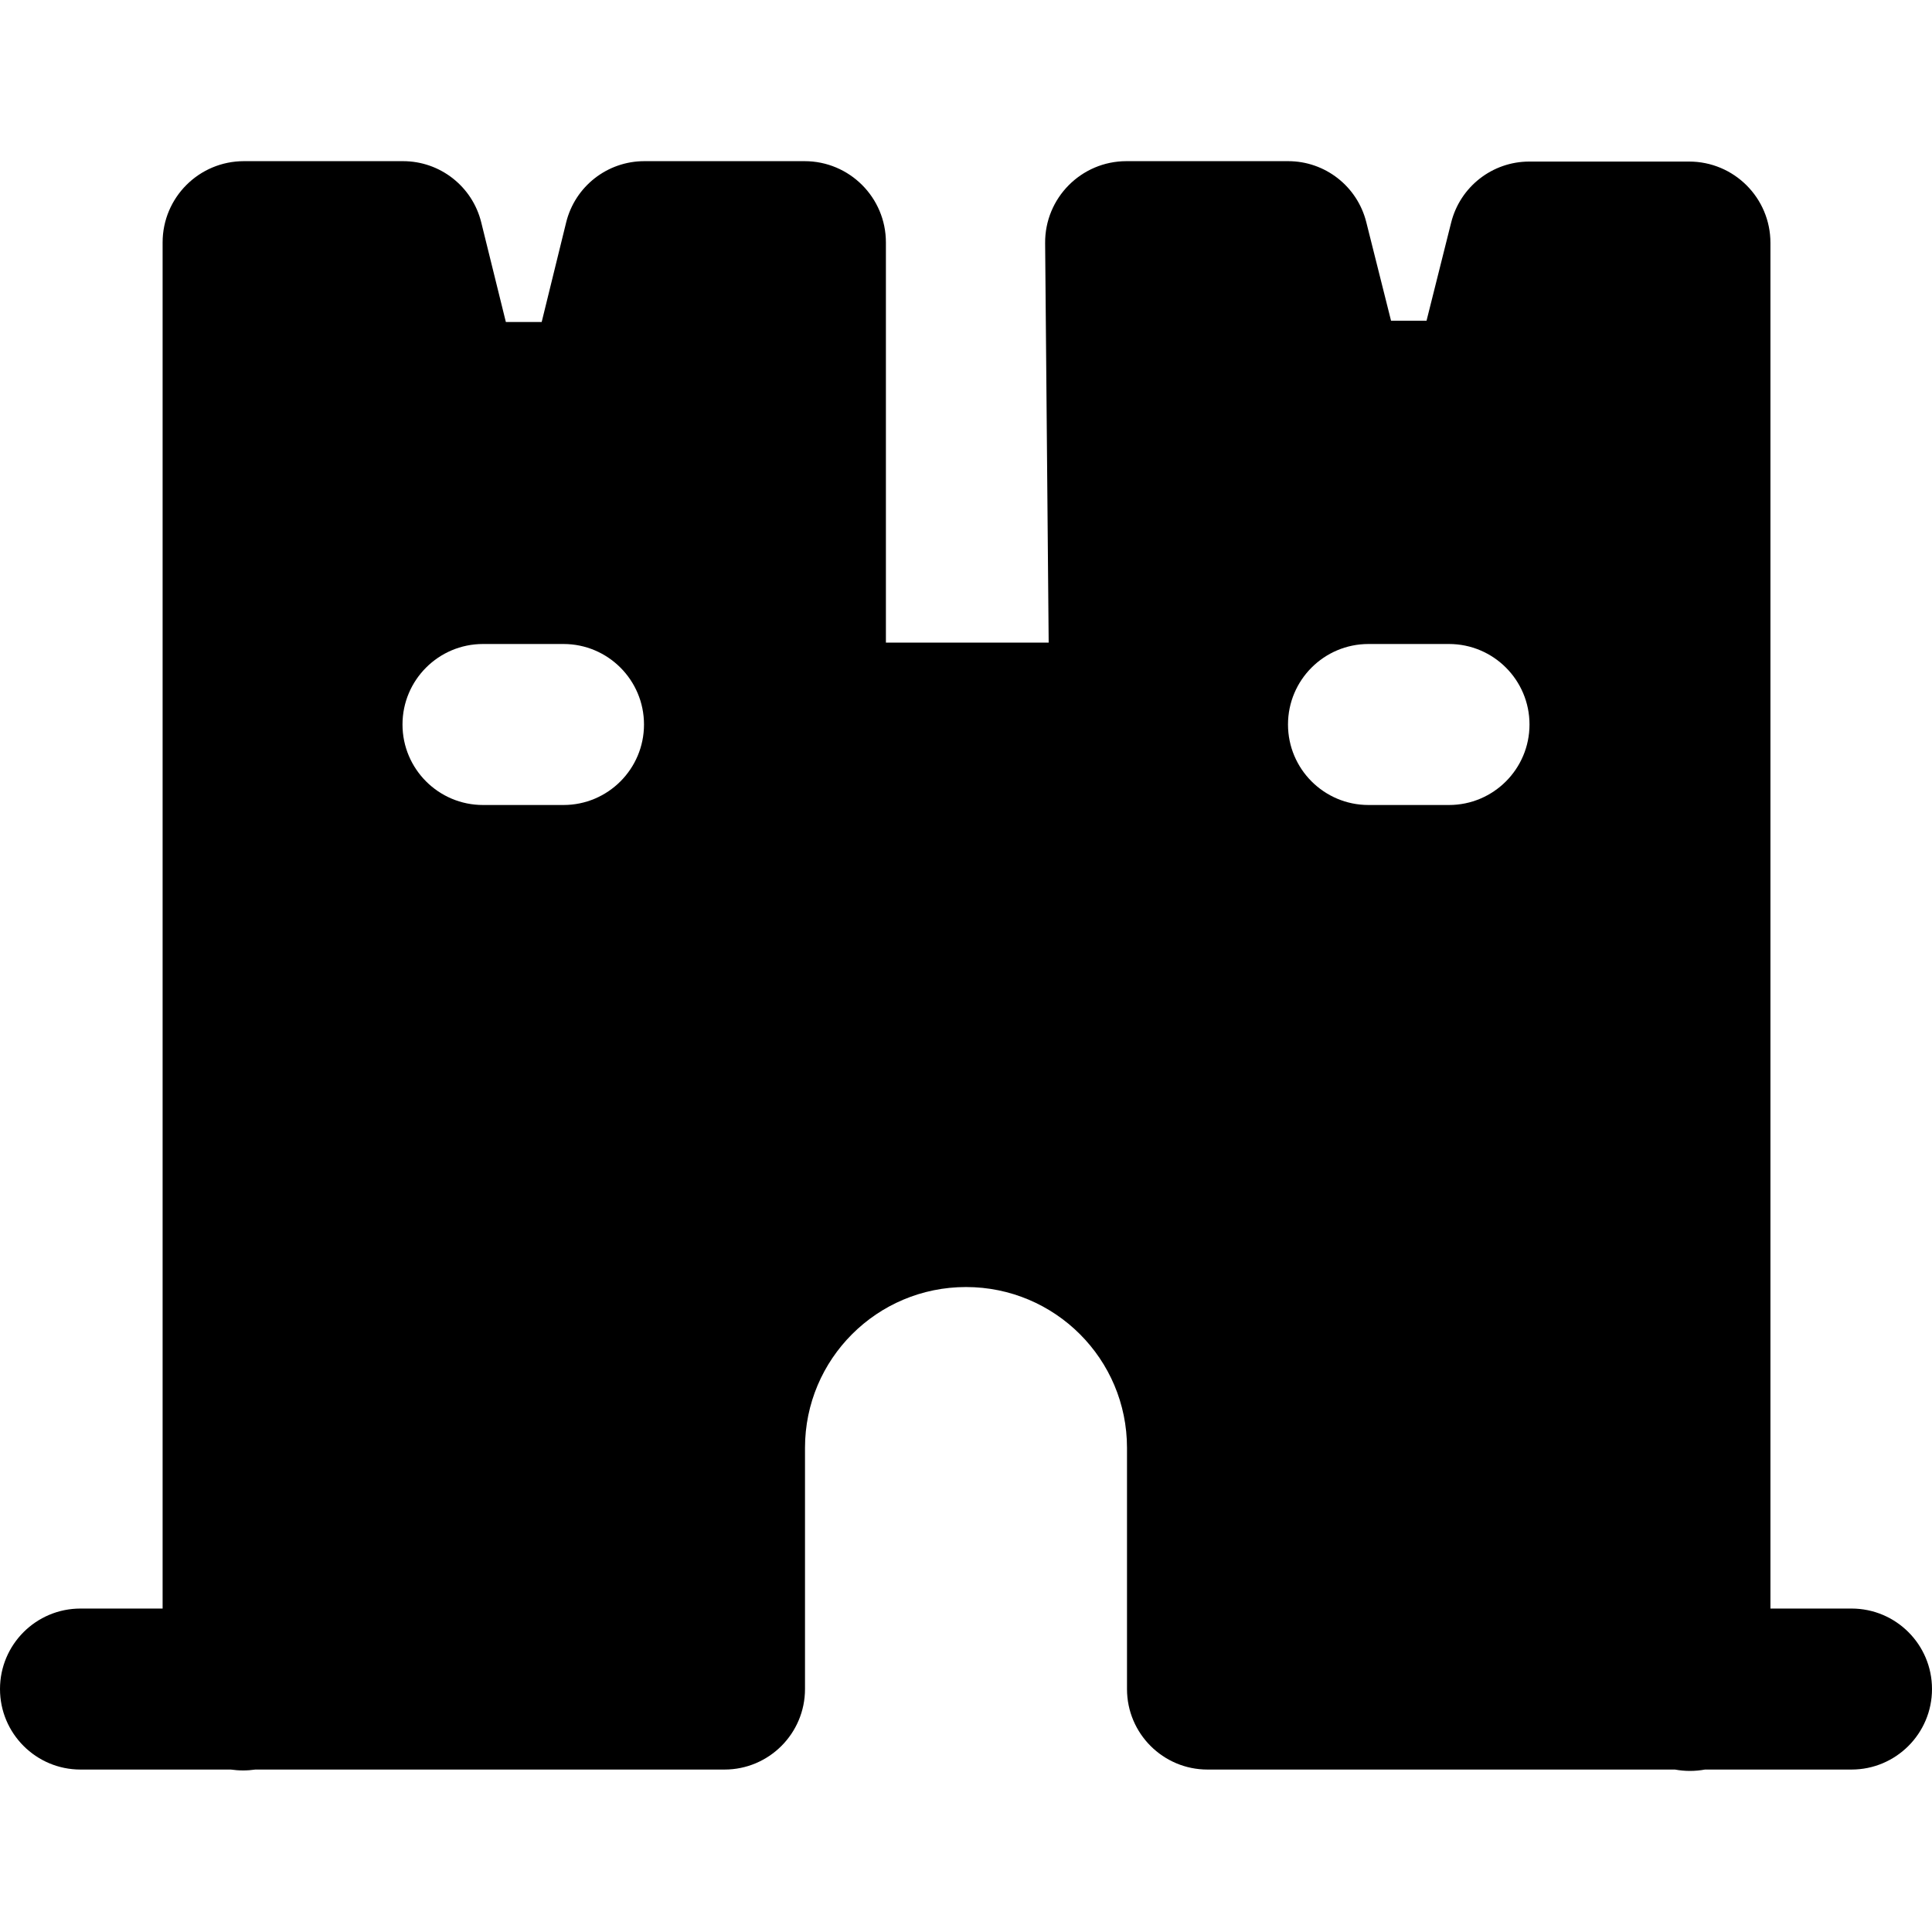<svg width="24" height="24" viewBox="0 0 24 24" xmlns="http://www.w3.org/2000/svg">
    <path fill-rule="evenodd" clip-rule="evenodd" d="M21.18 21.982H23C23.552 21.982 24 21.534 24 20.982C24 20.429 23.552 19.982 23 19.982H21.993V3.017C21.993 2.458 21.54 2.007 20.983 2.007H18.997C18.539 2.007 18.139 2.319 18.027 2.764L17.721 3.984H17.28L16.972 2.758C16.86 2.314 16.461 2.002 16.002 2.002H13.993C13.433 2.002 12.978 2.459 12.983 3.021L13.027 7.983H11.005V3.012C11.005 2.453 10.552 2.002 9.995 2.002H8.004C7.544 2.002 7.143 2.316 7.033 2.763L6.729 4H6.284L5.978 2.762C5.868 2.316 5.467 2.002 5.007 2.002H3.03C2.473 2.002 2.02 2.453 2.02 3.012L2.02 19.982H1C0.448 19.982 0 20.429 0 20.982C0 21.534 0.448 21.982 1 21.982H2.867C2.917 21.989 2.968 21.993 3.02 21.993C3.071 21.993 3.122 21.989 3.172 21.982H9C9.552 21.982 10 21.534 10 20.982V17.985C10 16.883 10.894 15.988 12 15.988C13.106 15.988 14 16.883 14 17.985V20.982C14 21.534 14.448 21.982 15 21.982H20.807C20.867 21.993 20.93 21.999 20.993 21.999C21.057 21.999 21.119 21.993 21.18 21.982ZM5 9C5 8.448 5.448 8 6 8H7C7.552 8 8 8.448 8 9C8 9.552 7.552 10 7 10H6C5.448 10 5 9.552 5 9ZM17 8C16.448 8 16 8.448 16 9C16 9.552 16.448 10 17 10H18C18.552 10 19 9.552 19 9C19 8.448 18.552 8 18 8H17Z"/>
</svg>
